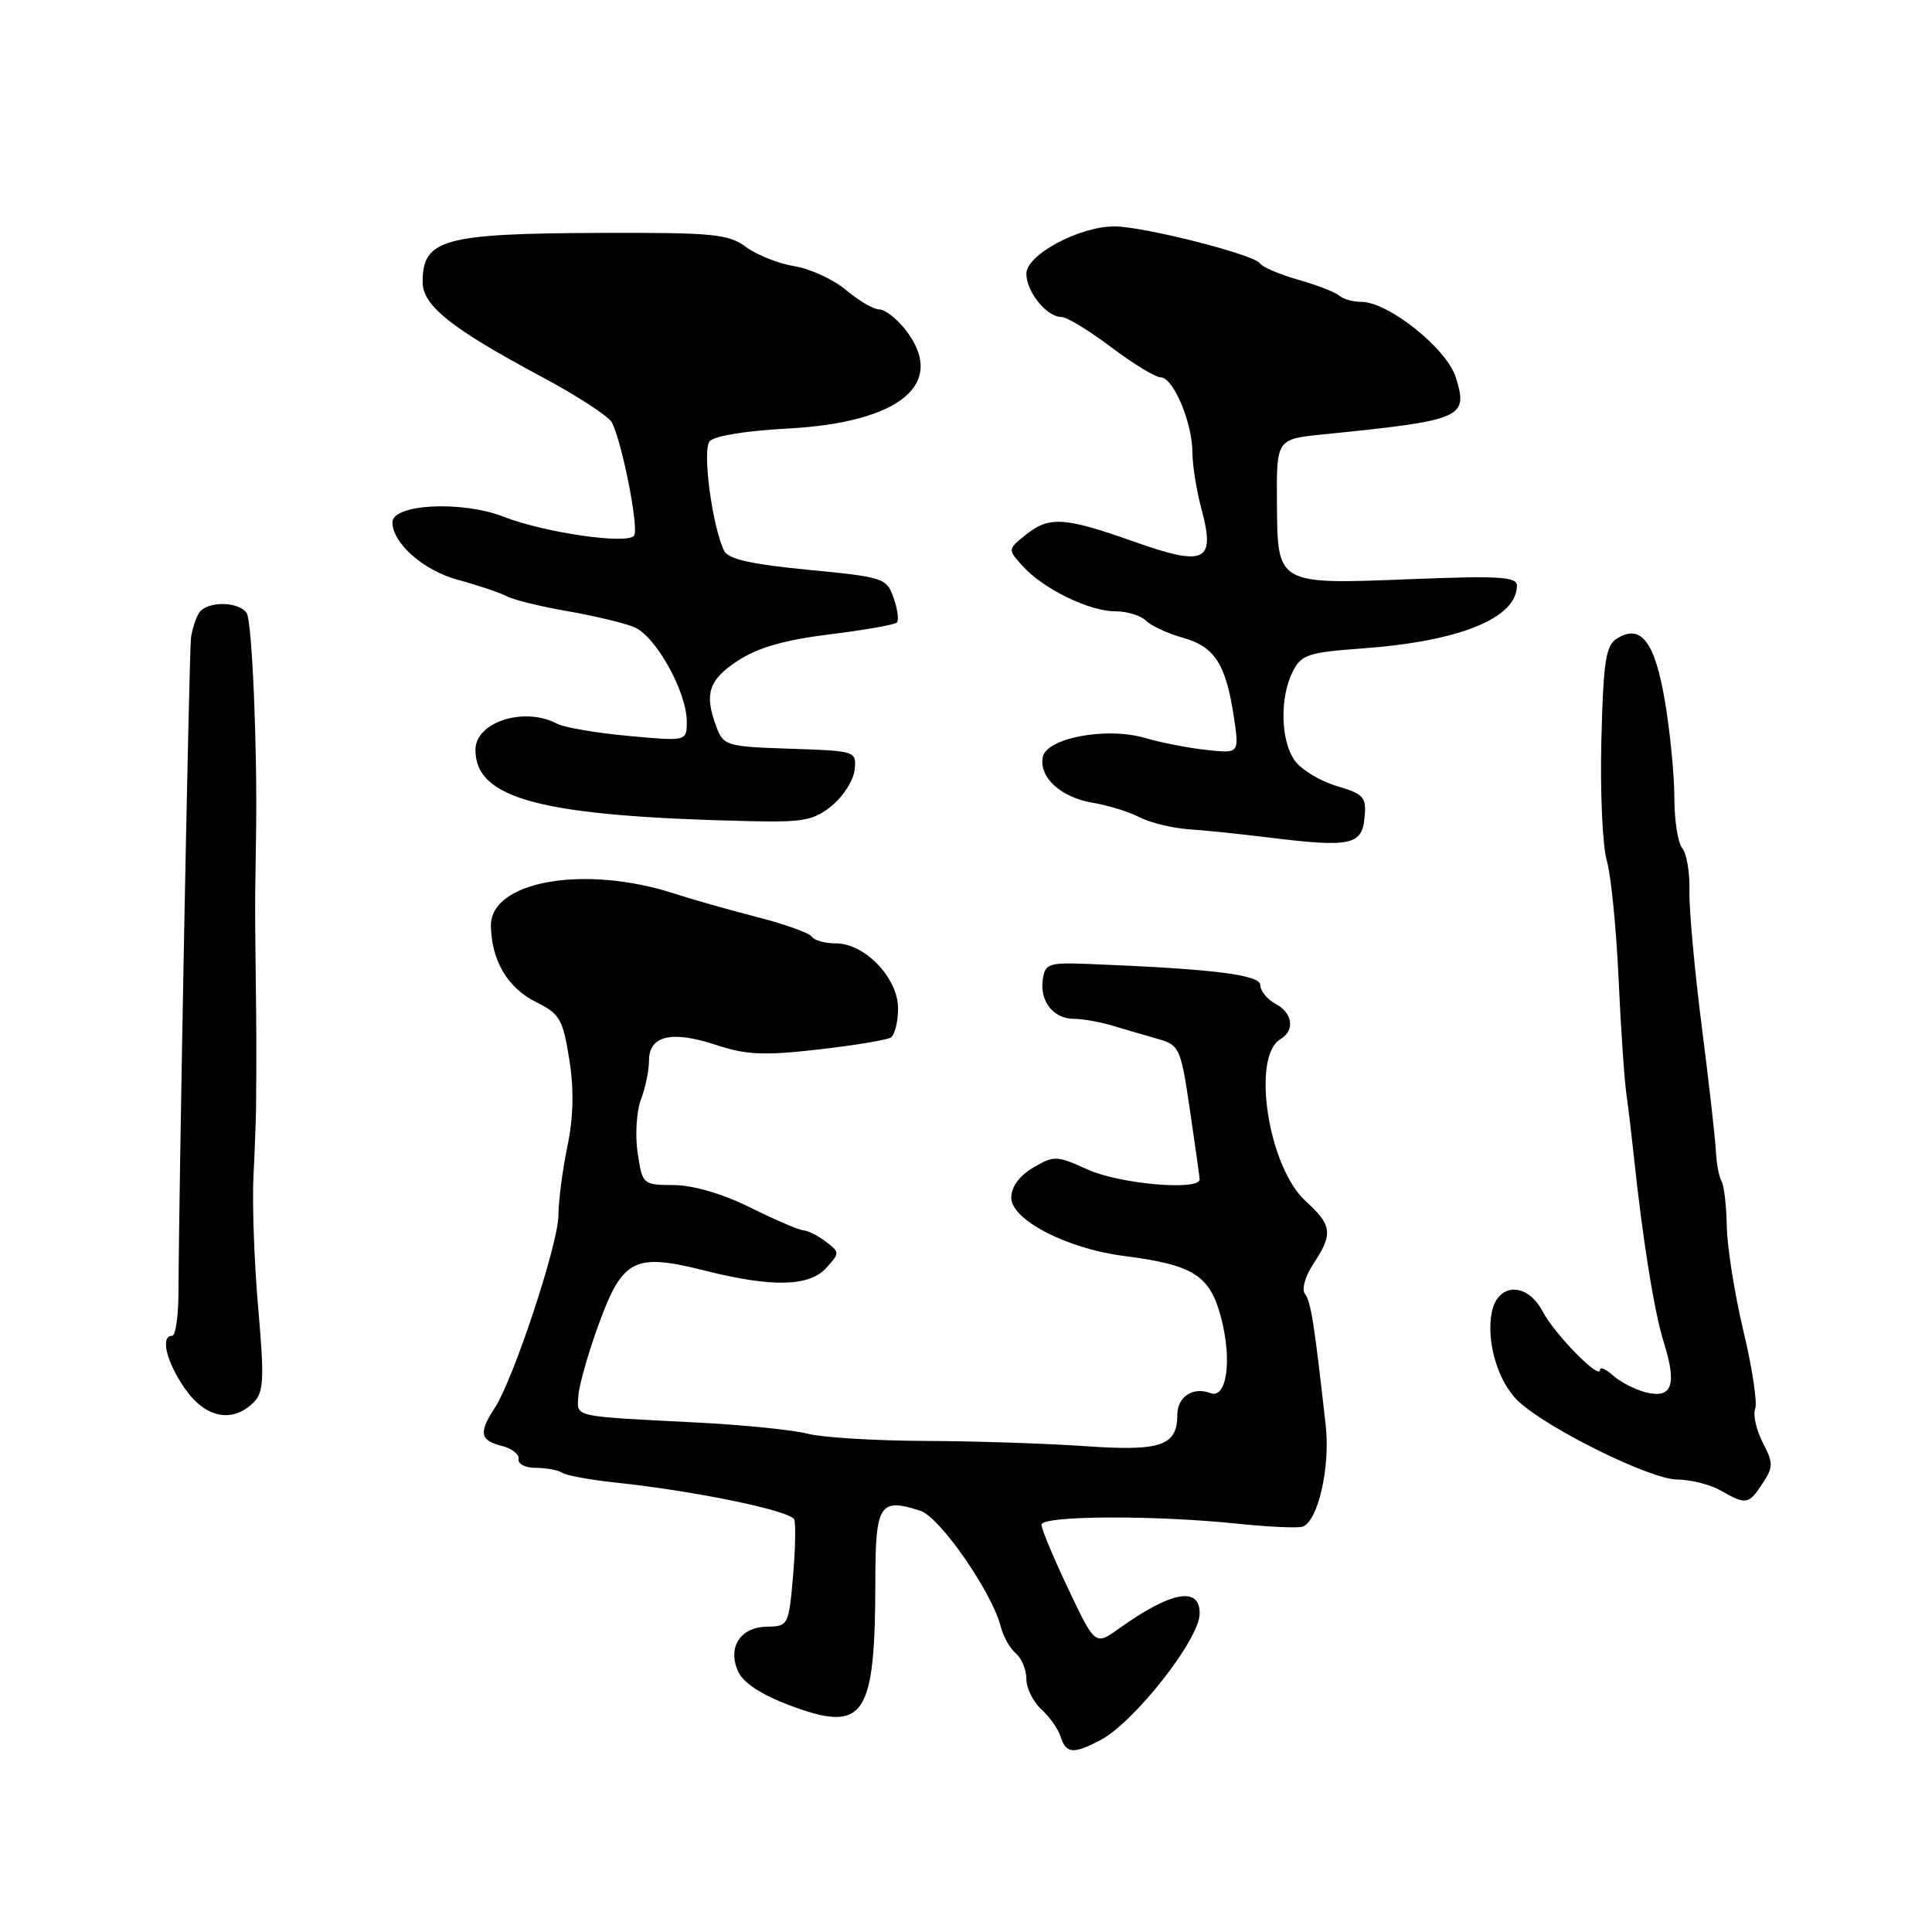 <?xml version="1.0" encoding="UTF-8" standalone="no"?>
<!DOCTYPE svg PUBLIC "-//W3C//DTD SVG 1.1//EN" "http://www.w3.org/Graphics/SVG/1.1/DTD/svg11.dtd" >
<svg xmlns="http://www.w3.org/2000/svg" xmlns:xlink="http://www.w3.org/1999/xlink" version="1.1" viewBox="0 0 256 256">
 <g >
 <path fill="currentColor"
d=" M 145.80 230.58 C 150.27 228.24 158.89 217.29 158.96 213.86 C 159.04 210.14 155.19 210.84 148.29 215.78 C 145.12 218.05 145.12 218.05 141.56 210.56 C 139.60 206.43 138.00 202.59 138.00 202.03 C 138.00 200.82 152.84 200.74 164.00 201.90 C 168.12 202.33 172.00 202.50 172.61 202.29 C 174.65 201.56 176.29 194.38 175.66 188.84 C 174.15 175.35 173.69 172.43 172.92 171.45 C 172.45 170.86 172.93 169.14 174.04 167.45 C 176.66 163.48 176.52 162.36 172.99 159.14 C 168.05 154.63 165.78 140.01 169.66 137.70 C 171.62 136.53 171.30 134.23 169.00 133.00 C 167.90 132.41 167.00 131.30 167.00 130.54 C 167.00 129.16 160.77 128.39 144.50 127.74 C 138.91 127.52 138.48 127.66 138.17 129.81 C 137.76 132.69 139.60 135.00 142.30 135.00 C 143.43 135.00 145.74 135.41 147.43 135.91 C 149.12 136.42 151.83 137.21 153.45 137.67 C 156.28 138.48 156.46 138.88 157.66 147.01 C 158.35 151.68 158.93 155.84 158.96 156.25 C 159.05 157.82 148.38 156.90 144.15 154.98 C 140.00 153.10 139.66 153.09 136.90 154.72 C 135.06 155.81 134.00 157.26 134.00 158.70 C 134.00 161.64 141.36 165.45 148.92 166.42 C 158.21 167.61 160.36 169.00 161.83 174.71 C 163.28 180.35 162.53 185.42 160.38 184.59 C 158.08 183.71 156.00 185.08 156.00 187.48 C 156.00 191.59 153.80 192.33 143.73 191.62 C 138.66 191.27 129.10 190.95 122.50 190.93 C 115.90 190.90 108.92 190.47 107.00 189.97 C 105.08 189.48 98.55 188.81 92.50 188.50 C 75.59 187.63 76.48 187.83 76.63 184.99 C 76.71 183.62 77.92 179.35 79.32 175.50 C 82.50 166.80 84.04 166.01 93.34 168.35 C 102.33 170.61 107.24 170.50 109.51 167.98 C 111.28 166.03 111.28 165.92 109.42 164.52 C 108.36 163.72 107.04 163.05 106.47 163.03 C 105.91 163.01 102.76 161.66 99.47 160.03 C 95.79 158.20 91.89 157.05 89.31 157.03 C 85.16 157.00 85.12 156.97 84.49 152.75 C 84.14 150.41 84.34 147.23 84.93 145.68 C 85.52 144.14 86.00 141.80 86.00 140.50 C 86.00 137.22 89.03 136.52 94.86 138.45 C 98.86 139.78 101.17 139.89 108.37 139.07 C 113.15 138.53 117.49 137.81 118.03 137.48 C 118.56 137.15 119.00 135.42 119.00 133.63 C 119.00 129.60 114.61 125.00 110.75 125.00 C 109.30 125.00 107.87 124.60 107.57 124.11 C 107.27 123.63 103.98 122.45 100.26 121.50 C 96.54 120.54 91.70 119.17 89.50 118.45 C 77.56 114.53 64.95 116.72 65.05 122.69 C 65.12 127.27 67.27 130.91 71.00 132.76 C 74.18 134.34 74.58 135.03 75.43 140.36 C 76.07 144.38 75.99 148.00 75.18 151.92 C 74.53 155.05 74.00 159.17 73.99 161.06 C 73.98 164.81 68.04 182.77 65.55 186.57 C 63.41 189.83 63.60 190.86 66.47 191.58 C 67.82 191.92 68.84 192.72 68.72 193.35 C 68.60 193.98 69.62 194.50 71.00 194.50 C 72.38 194.50 73.95 194.79 74.50 195.15 C 75.05 195.51 78.20 196.09 81.50 196.44 C 92.22 197.57 104.86 200.20 105.25 201.36 C 105.46 201.99 105.38 205.43 105.07 209.00 C 104.51 215.33 104.43 215.50 101.66 215.54 C 98.08 215.59 96.35 218.29 97.82 221.51 C 98.50 223.00 100.89 224.56 104.65 225.97 C 114.56 229.68 115.97 227.62 115.99 209.32 C 116.00 199.31 116.59 198.41 122.00 200.21 C 124.57 201.06 131.47 211.03 132.60 215.52 C 132.93 216.84 133.83 218.44 134.60 219.08 C 135.37 219.72 136.00 221.25 136.00 222.47 C 136.00 223.69 136.89 225.49 137.97 226.48 C 139.06 227.46 140.22 229.10 140.54 230.13 C 141.25 232.37 142.23 232.46 145.80 230.58 Z  M 233.54 196.58 C 234.98 194.38 234.99 193.87 233.57 191.14 C 232.72 189.48 232.26 187.47 232.57 186.68 C 232.88 185.88 232.18 181.24 231.01 176.36 C 229.85 171.49 228.86 165.25 228.81 162.50 C 228.76 159.75 228.44 157.05 228.11 156.50 C 227.77 155.95 227.44 154.15 227.36 152.50 C 227.28 150.85 226.44 143.43 225.49 136.00 C 224.54 128.57 223.81 120.51 223.86 118.09 C 223.92 115.66 223.50 113.10 222.91 112.40 C 222.33 111.70 221.86 108.68 221.86 105.70 C 221.86 102.72 221.30 96.99 220.62 92.97 C 219.29 85.03 217.44 82.61 214.25 84.61 C 212.77 85.55 212.45 87.60 212.19 98.11 C 212.02 104.92 212.34 112.08 212.90 114.00 C 213.46 115.92 214.16 122.90 214.46 129.50 C 214.76 136.10 215.23 143.07 215.51 145.00 C 215.78 146.93 216.21 150.53 216.47 153.00 C 217.64 164.16 219.20 173.85 220.46 177.87 C 222.23 183.49 221.57 185.36 218.11 184.50 C 216.68 184.14 214.71 183.13 213.75 182.27 C 212.79 181.40 212.00 181.07 212.00 181.53 C 212.00 182.92 205.94 176.72 204.39 173.75 C 202.36 169.87 198.46 169.95 197.67 173.88 C 196.89 177.80 198.52 183.21 201.25 185.73 C 205.16 189.35 218.65 196.00 222.17 196.04 C 224.00 196.05 226.62 196.71 228.00 197.50 C 231.37 199.43 231.71 199.37 233.54 196.58 Z  M 33.63 185.80 C 34.95 184.48 35.03 182.71 34.22 173.38 C 33.69 167.40 33.41 159.57 33.58 156.00 C 33.76 152.43 33.91 148.26 33.93 146.75 C 33.99 139.68 33.98 135.95 33.88 129.00 C 33.82 124.88 33.79 119.92 33.82 118.00 C 33.85 116.08 33.90 112.70 33.93 110.50 C 34.11 99.01 33.40 82.35 32.69 81.25 C 31.65 79.64 27.35 79.63 26.36 81.23 C 25.94 81.91 25.47 83.37 25.31 84.48 C 25.06 86.29 23.71 156.92 23.65 171.25 C 23.64 174.41 23.26 177.00 22.81 177.00 C 21.21 177.00 22.04 180.45 24.49 183.98 C 27.21 187.91 30.80 188.63 33.63 185.80 Z  M 180.80 108.42 C 181.08 105.61 180.76 105.24 177.09 104.14 C 174.88 103.48 172.38 101.95 171.54 100.75 C 169.68 98.10 169.56 92.42 171.29 89.00 C 172.43 86.74 173.30 86.45 180.53 85.92 C 193.44 84.98 201.00 81.90 201.00 77.59 C 201.00 76.43 198.65 76.28 187.20 76.73 C 169.10 77.45 169.28 77.55 169.20 66.63 C 169.14 58.18 169.14 58.18 175.32 57.56 C 193.90 55.68 194.57 55.39 192.90 50.00 C 191.71 46.19 183.97 40.00 180.38 40.00 C 179.29 40.00 177.97 39.63 177.45 39.17 C 176.93 38.71 174.47 37.76 172.00 37.06 C 169.53 36.35 167.25 35.38 166.95 34.90 C 166.21 33.73 151.51 30.00 147.66 30.00 C 143.01 30.00 136.00 33.76 136.00 36.26 C 136.00 38.66 138.69 42.00 140.63 42.00 C 141.36 42.00 144.33 43.80 147.23 46.00 C 150.13 48.19 153.09 49.99 153.80 50.00 C 155.46 50.00 158.00 56.02 158.00 59.95 C 158.00 61.61 158.54 65.00 159.21 67.48 C 161.08 74.48 159.71 75.12 150.17 71.74 C 140.99 68.49 138.99 68.38 135.87 70.90 C 133.52 72.81 133.52 72.81 135.51 75.01 C 138.23 78.02 144.32 81.00 147.76 81.00 C 149.32 81.00 151.16 81.56 151.84 82.24 C 152.52 82.92 154.75 83.95 156.79 84.52 C 160.98 85.70 162.47 88.06 163.52 95.17 C 164.20 99.84 164.20 99.84 159.85 99.37 C 157.46 99.11 153.81 98.40 151.74 97.79 C 146.65 96.28 138.65 97.78 138.17 100.32 C 137.66 103.01 140.58 105.67 144.80 106.37 C 146.83 106.71 149.62 107.57 151.00 108.29 C 152.38 109.01 155.30 109.72 157.50 109.88 C 159.70 110.03 164.43 110.52 168.00 110.96 C 178.87 112.31 180.45 112.00 180.80 108.42 Z  M 110.24 106.75 C 111.75 105.51 113.10 103.38 113.24 102.00 C 113.50 99.52 113.42 99.50 104.71 99.21 C 96.35 98.94 95.87 98.80 94.96 96.40 C 93.28 91.96 93.86 90.12 97.75 87.56 C 100.42 85.81 103.92 84.80 109.91 84.06 C 114.53 83.49 118.55 82.78 118.84 82.49 C 119.13 82.20 118.94 80.73 118.41 79.23 C 117.49 76.59 117.11 76.47 107.08 75.50 C 99.59 74.78 96.49 74.08 95.96 73.00 C 94.38 69.79 93.03 59.67 94.03 58.47 C 94.61 57.77 98.89 57.07 104.28 56.79 C 119.39 56.00 125.57 50.80 119.93 43.63 C 118.79 42.19 117.25 41.00 116.50 41.00 C 115.76 41.00 113.79 39.85 112.12 38.44 C 110.44 37.04 107.37 35.61 105.29 35.28 C 103.20 34.94 100.32 33.80 98.87 32.74 C 96.51 31.00 94.53 30.81 79.53 30.86 C 58.71 30.94 56.00 31.69 56.00 37.38 C 56.00 40.49 59.79 43.51 71.65 49.86 C 76.43 52.41 80.68 55.17 81.09 56.00 C 82.46 58.71 84.66 69.93 84.03 70.96 C 83.26 72.19 72.18 70.60 66.73 68.47 C 61.20 66.31 52.00 66.78 52.00 69.21 C 52.00 71.97 56.11 75.59 60.64 76.82 C 63.31 77.54 66.23 78.52 67.13 79.00 C 68.03 79.48 71.63 80.37 75.13 80.97 C 78.63 81.58 82.62 82.53 84.00 83.08 C 86.85 84.23 91.00 91.65 91.00 95.61 C 91.00 98.23 91.00 98.23 83.25 97.51 C 78.99 97.12 74.74 96.39 73.82 95.90 C 69.48 93.59 63.00 95.66 63.00 99.35 C 63.00 105.91 71.78 108.19 99.50 108.81 C 106.47 108.97 107.85 108.70 110.24 106.75 Z "/>
</g>
</svg>